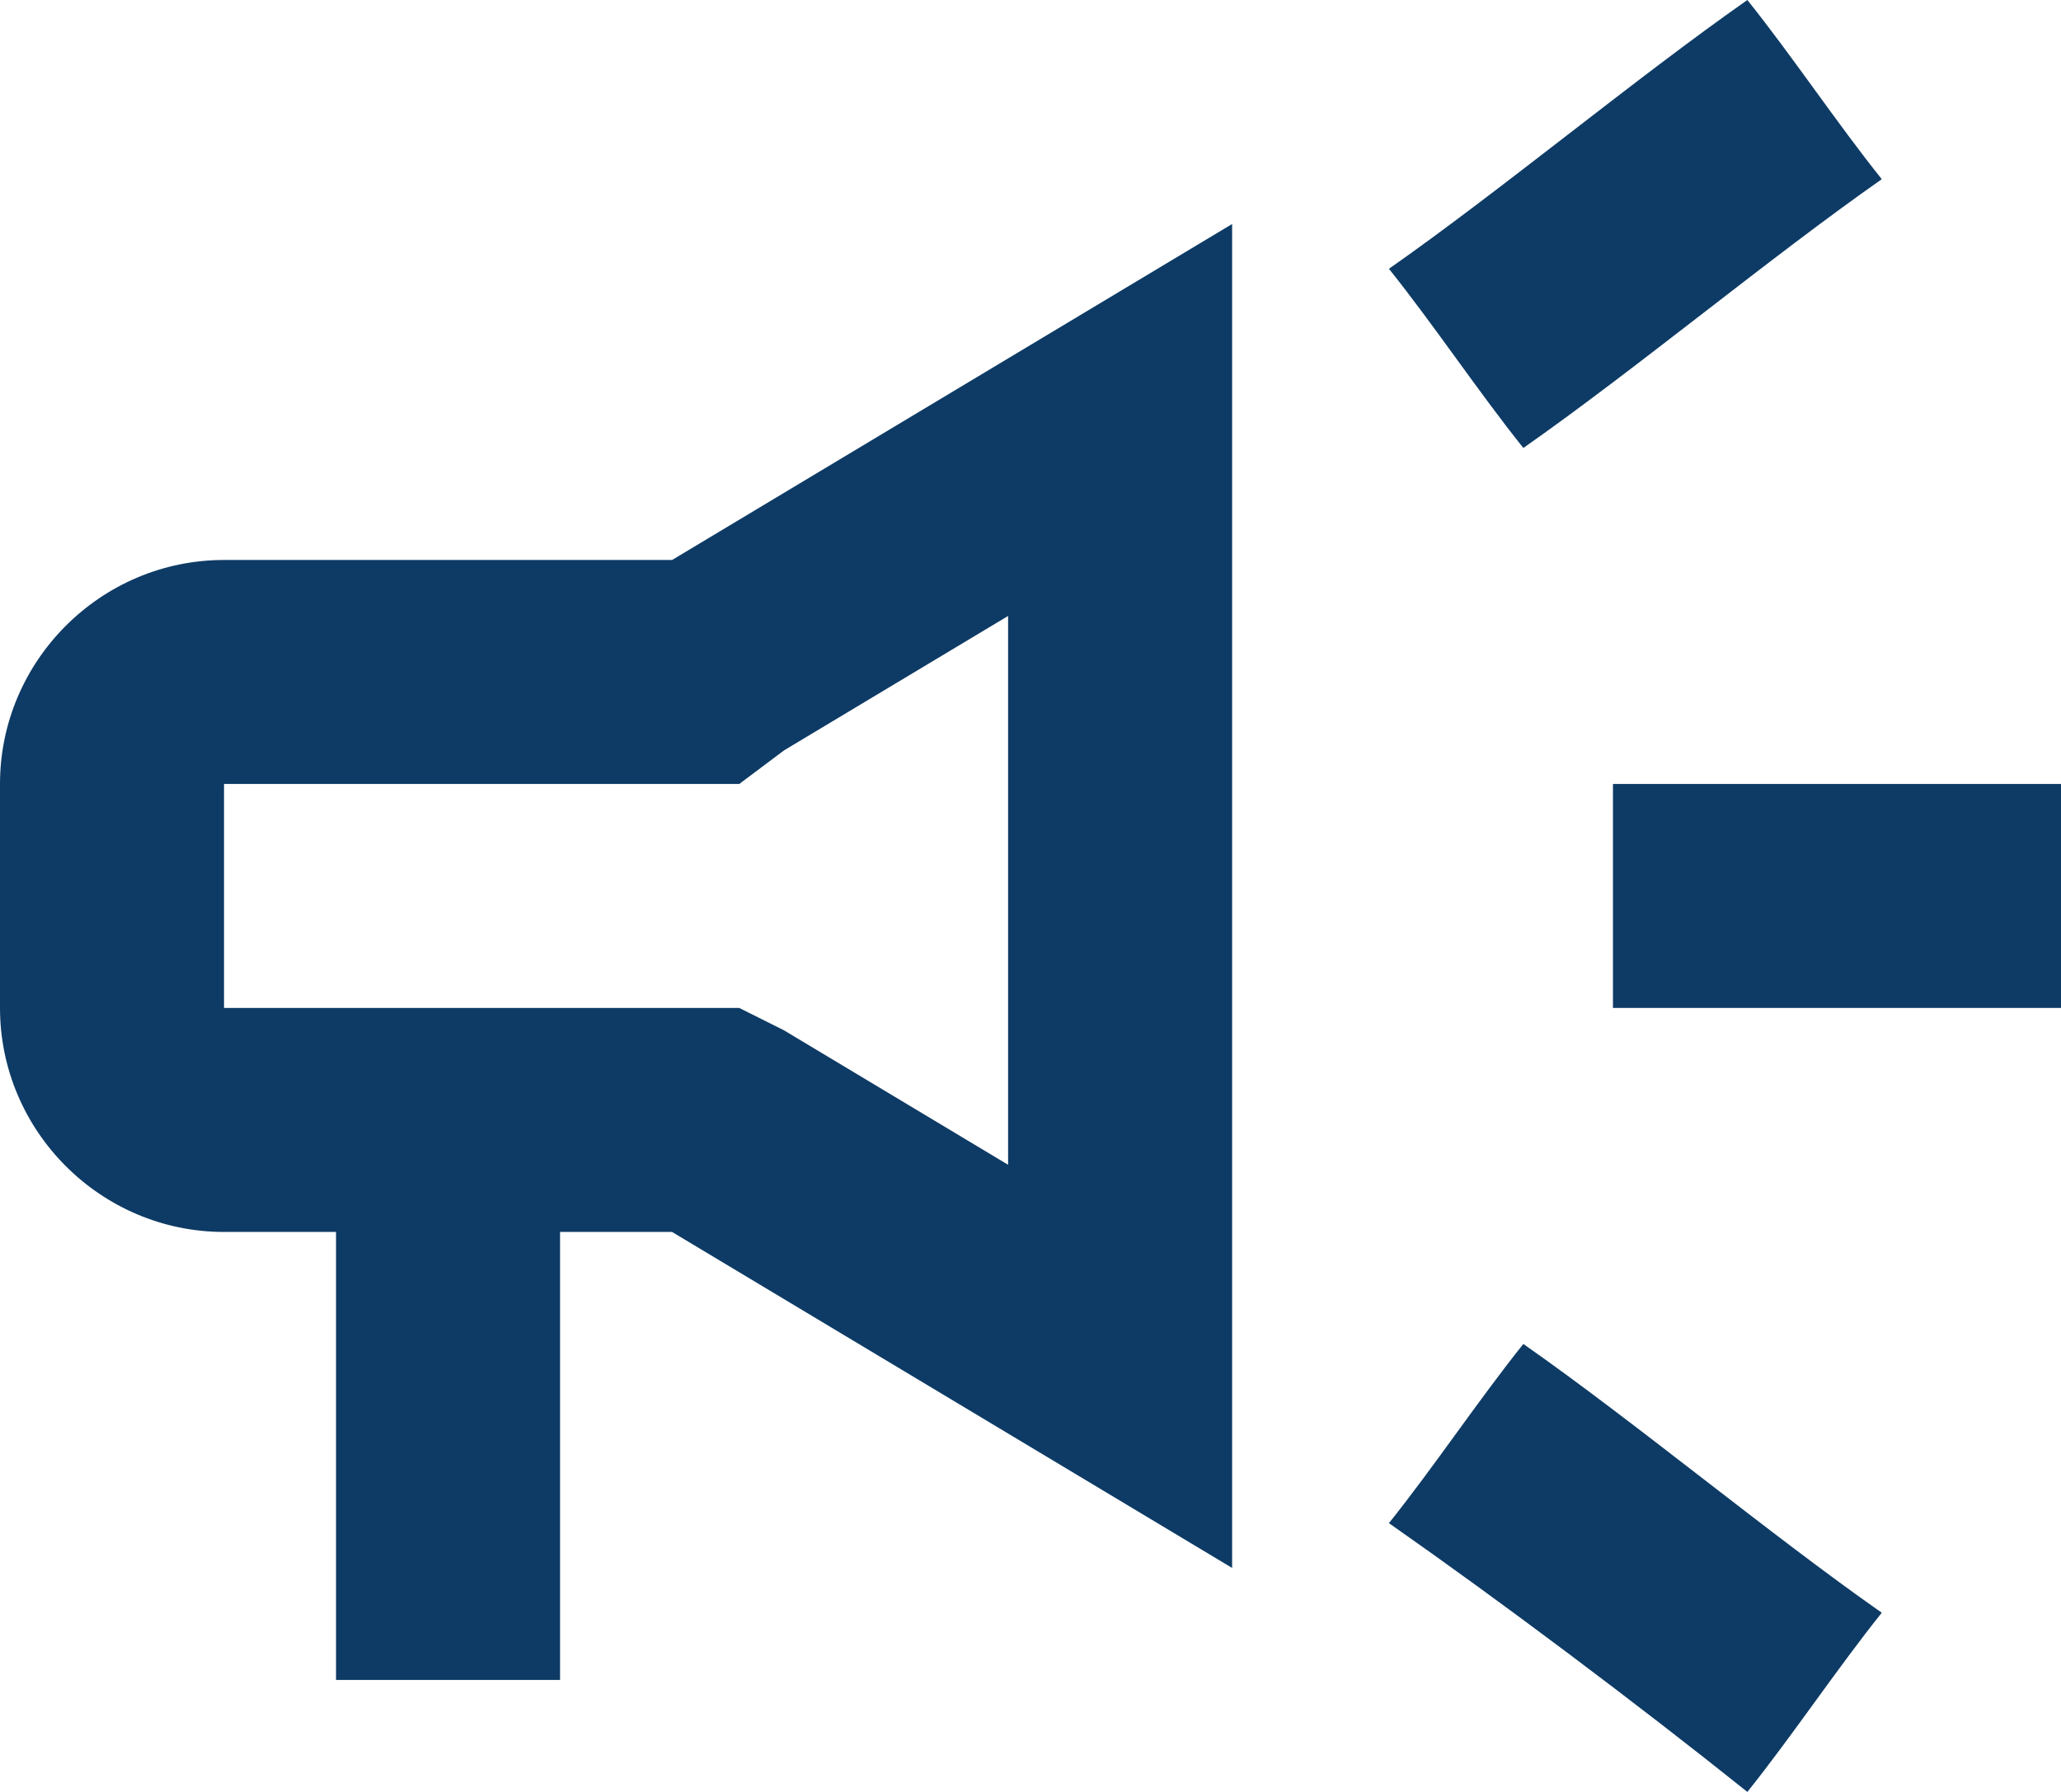 <?xml version="1.0" encoding="utf-8"?>
<!-- Generator: Adobe Illustrator 27.5.0, SVG Export Plug-In . SVG Version: 6.00 Build 0)  -->
<svg version="1.1" id="레이어_1" xmlns="http://www.w3.org/2000/svg" xmlns:xlink="http://www.w3.org/1999/xlink" x="0px"
	 y="0px" viewBox="0 0 18.4 16" style="enable-background:new 0 0 18.4 16;" xml:space="preserve">
<style type="text/css">
	.st0{fill:#0E3B65;}
</style>
<g>
	<path class="st0" d="M14.4,7c0,0.7,0,1.3,0,2c1.2,0,2.8,0,4,0c0-0.7,0-1.3,0-2C17.2,7,15.6,7,14.4,7z"/>
	<path class="st0" d="M12.4,13.6c1,0.7,2.2,1.6,3.2,2.4c0.4-0.5,0.8-1.1,1.2-1.6c-1-0.7-2.2-1.7-3.2-2.4
		C13.2,12.5,12.8,13.1,12.4,13.6z"/>
	<path class="st0" d="M16.8,1.6C16.4,1.1,16,0.5,15.6,0c-1,0.7-2.2,1.7-3.2,2.4c0.4,0.5,0.8,1.1,1.2,1.6C14.6,3.3,15.8,2.3,16.8,1.6
		z"/>
	<path class="st0" d="M2,5C0.9,5,0,5.9,0,7v2c0,1.1,0.9,2,2,2h1v4h2v-4h1l5,3V2L6,5H2z M7,6.7l2-1.2v4.9L7,9.2L6.6,9H6H2V7h4h0.6
		L7,6.7z"/>
</g>
</svg>

